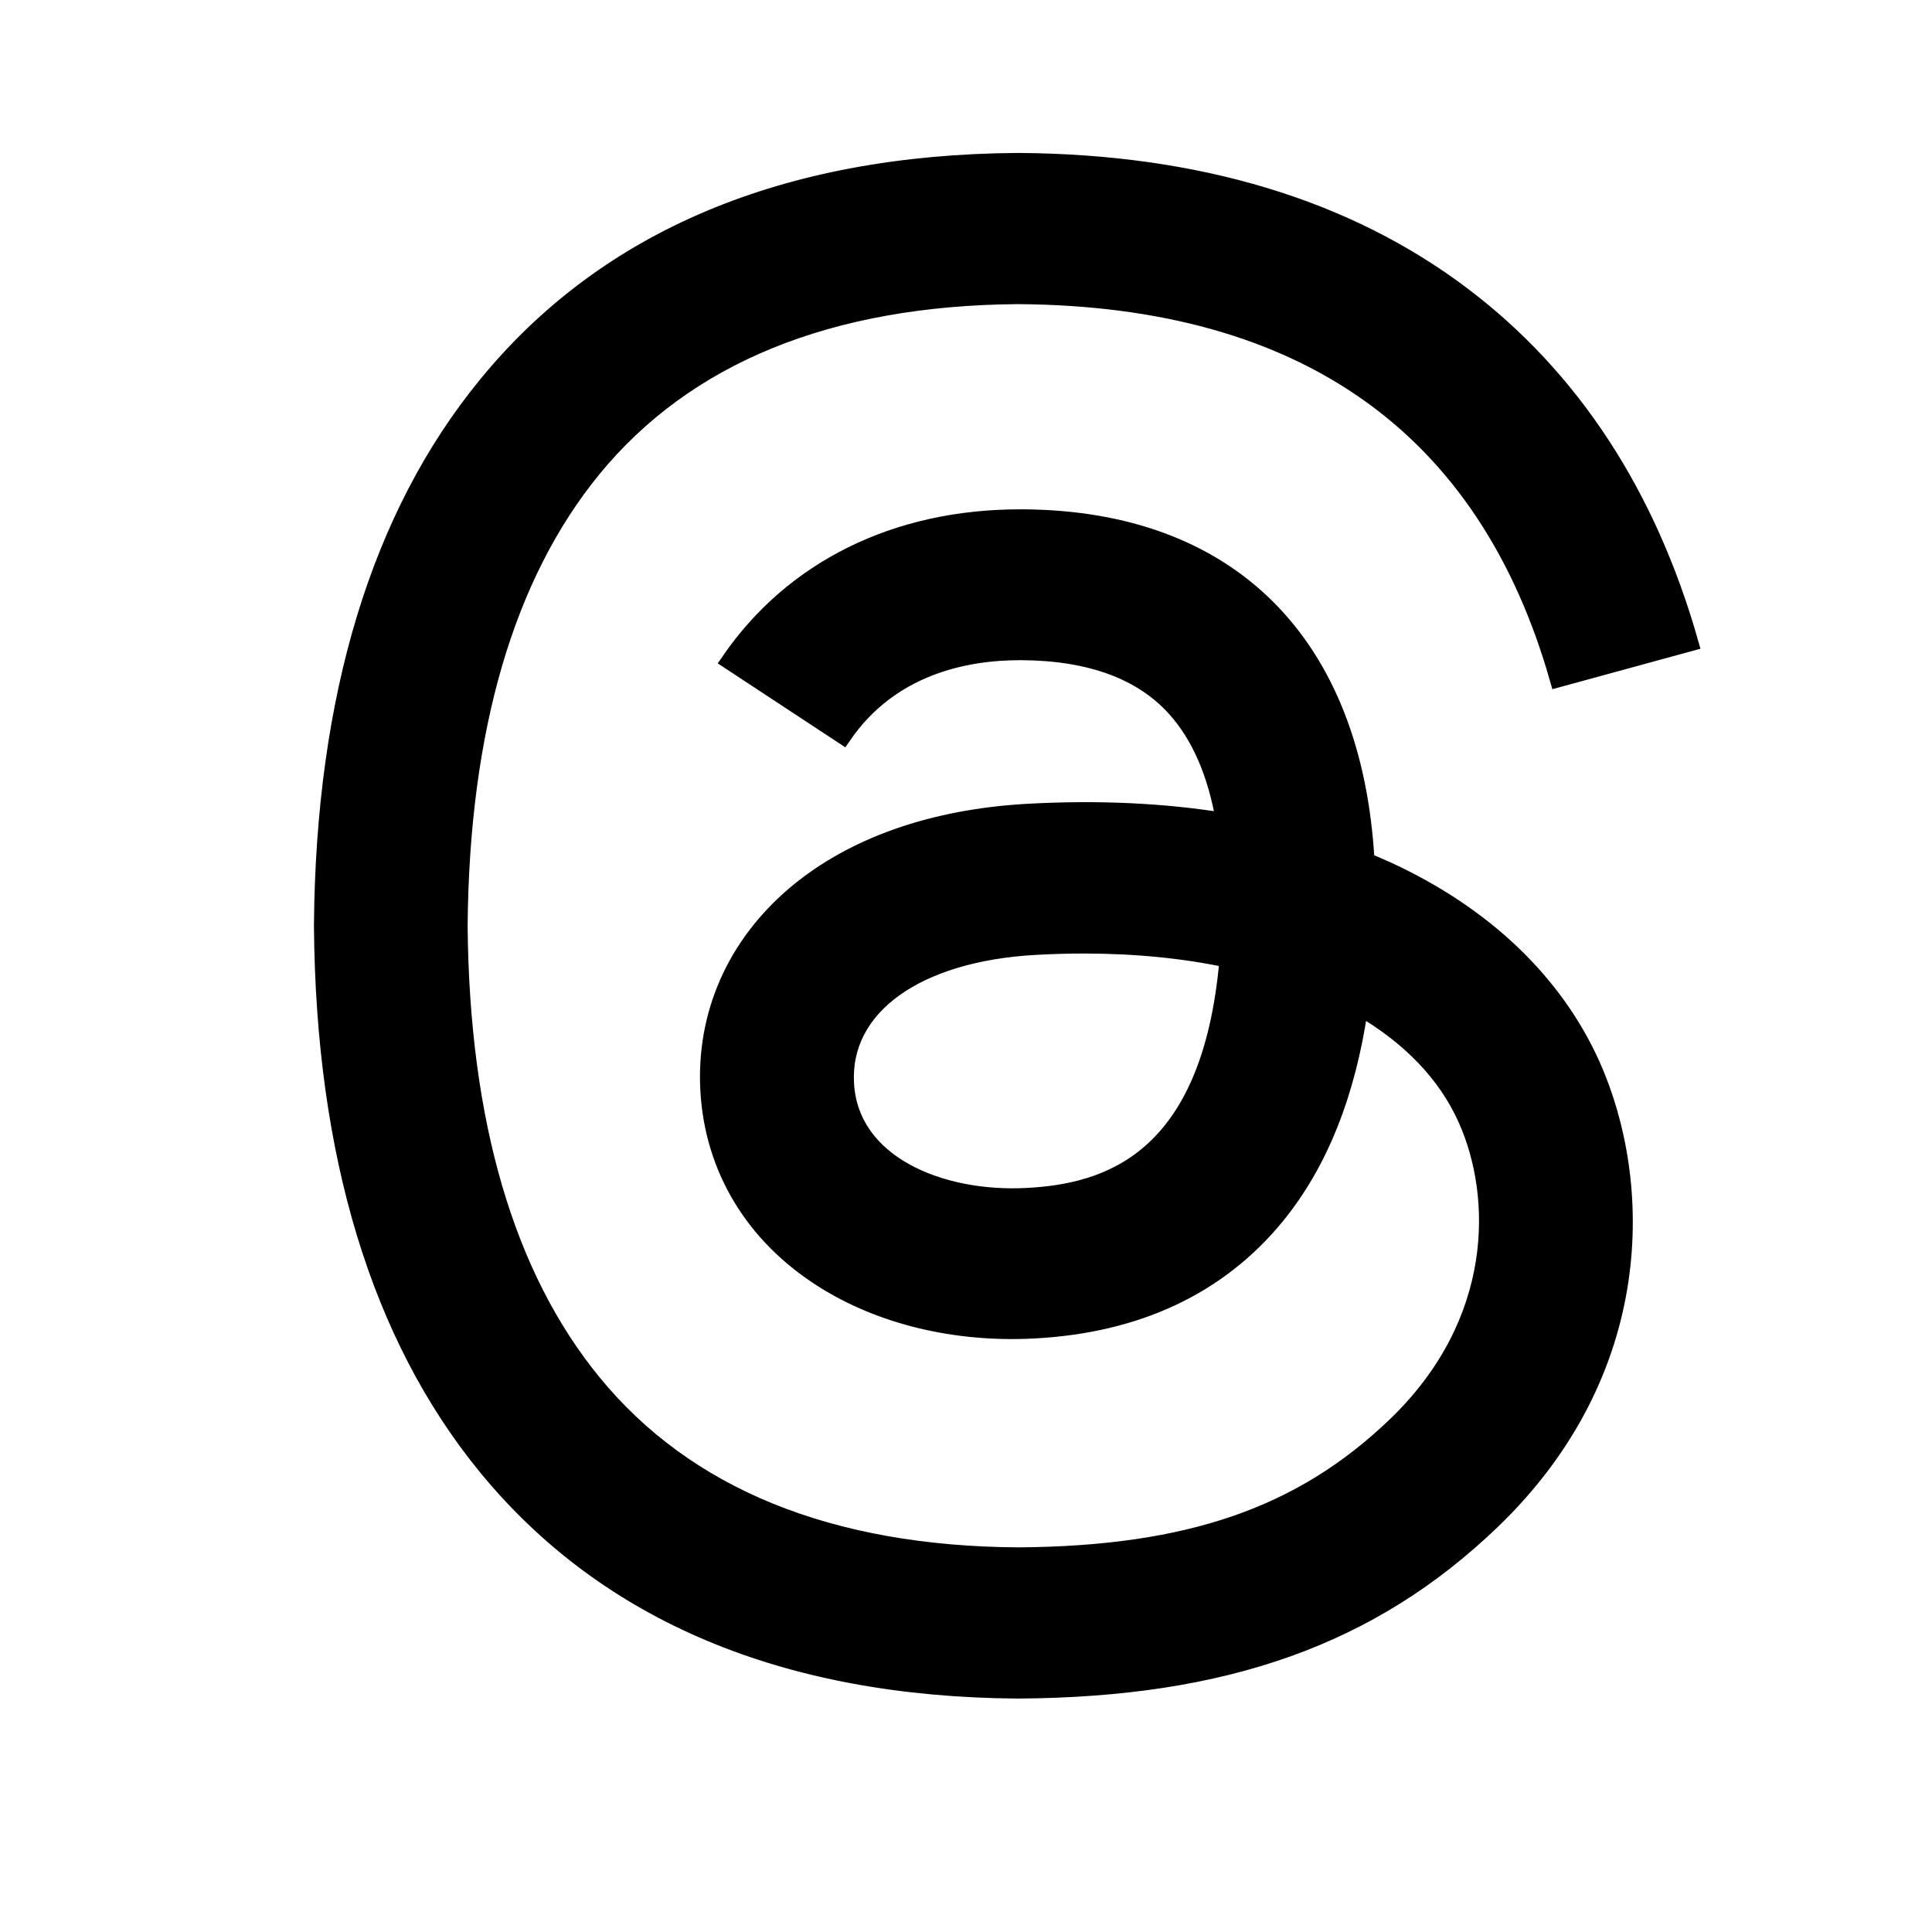 <svg width="24" height="24" viewBox="0 0 24 24" fill="none" xmlns="http://www.w3.org/2000/svg">
<g id="24 / Threads">
<path id="Threads" d="M12.644 21C9.753 20.981 7.531 20.046 6.037 18.222C4.709 16.598 4.023 14.339 4 11.508V11.494C4.023 8.661 4.709 6.404 6.039 4.78C7.531 2.954 9.755 2.019 12.644 2H12.656C14.873 2.015 16.727 2.574 18.167 3.661C19.521 4.683 20.475 6.138 21 7.989L19.353 8.439C18.462 5.304 16.206 3.702 12.648 3.678C10.3 3.695 8.523 4.419 7.368 5.829C6.288 7.149 5.73 9.057 5.709 11.5C5.73 13.943 6.288 15.851 7.37 17.172C8.525 18.583 10.302 19.307 12.65 19.322C14.768 19.307 16.169 18.823 17.334 17.703C18.663 16.427 18.64 14.859 18.213 13.905C17.963 13.343 17.508 12.876 16.894 12.52C16.739 13.59 16.392 14.456 15.857 15.11C15.142 15.982 14.129 16.459 12.846 16.527C11.875 16.579 10.939 16.355 10.214 15.893C9.356 15.348 8.854 14.515 8.8 13.546C8.748 12.604 9.129 11.738 9.873 11.107C10.585 10.504 11.584 10.151 12.766 10.085C13.636 10.037 14.452 10.075 15.204 10.197C15.103 9.61 14.902 9.142 14.6 8.806C14.185 8.342 13.543 8.107 12.695 8.101C12.687 8.101 12.679 8.101 12.671 8.101C11.989 8.101 11.063 8.285 10.474 9.146L9.056 8.213C9.846 7.062 11.129 6.427 12.671 6.427C12.683 6.427 12.695 6.427 12.706 6.427C15.286 6.442 16.822 7.991 16.975 10.693C17.062 10.729 17.15 10.767 17.235 10.805C18.438 11.359 19.318 12.199 19.781 13.235C20.424 14.677 20.485 17.027 18.531 18.902C17.037 20.335 15.226 20.983 12.656 21H12.644ZM13.46 11.745C13.264 11.745 13.067 11.751 12.863 11.762C11.381 11.844 10.457 12.511 10.509 13.459C10.563 14.453 11.681 14.914 12.757 14.857C13.745 14.806 15.032 14.428 15.249 11.92C14.702 11.804 14.104 11.745 13.46 11.745Z" fill="black" stroke="black" stroke-width="0.2"/>
</g>
</svg>
